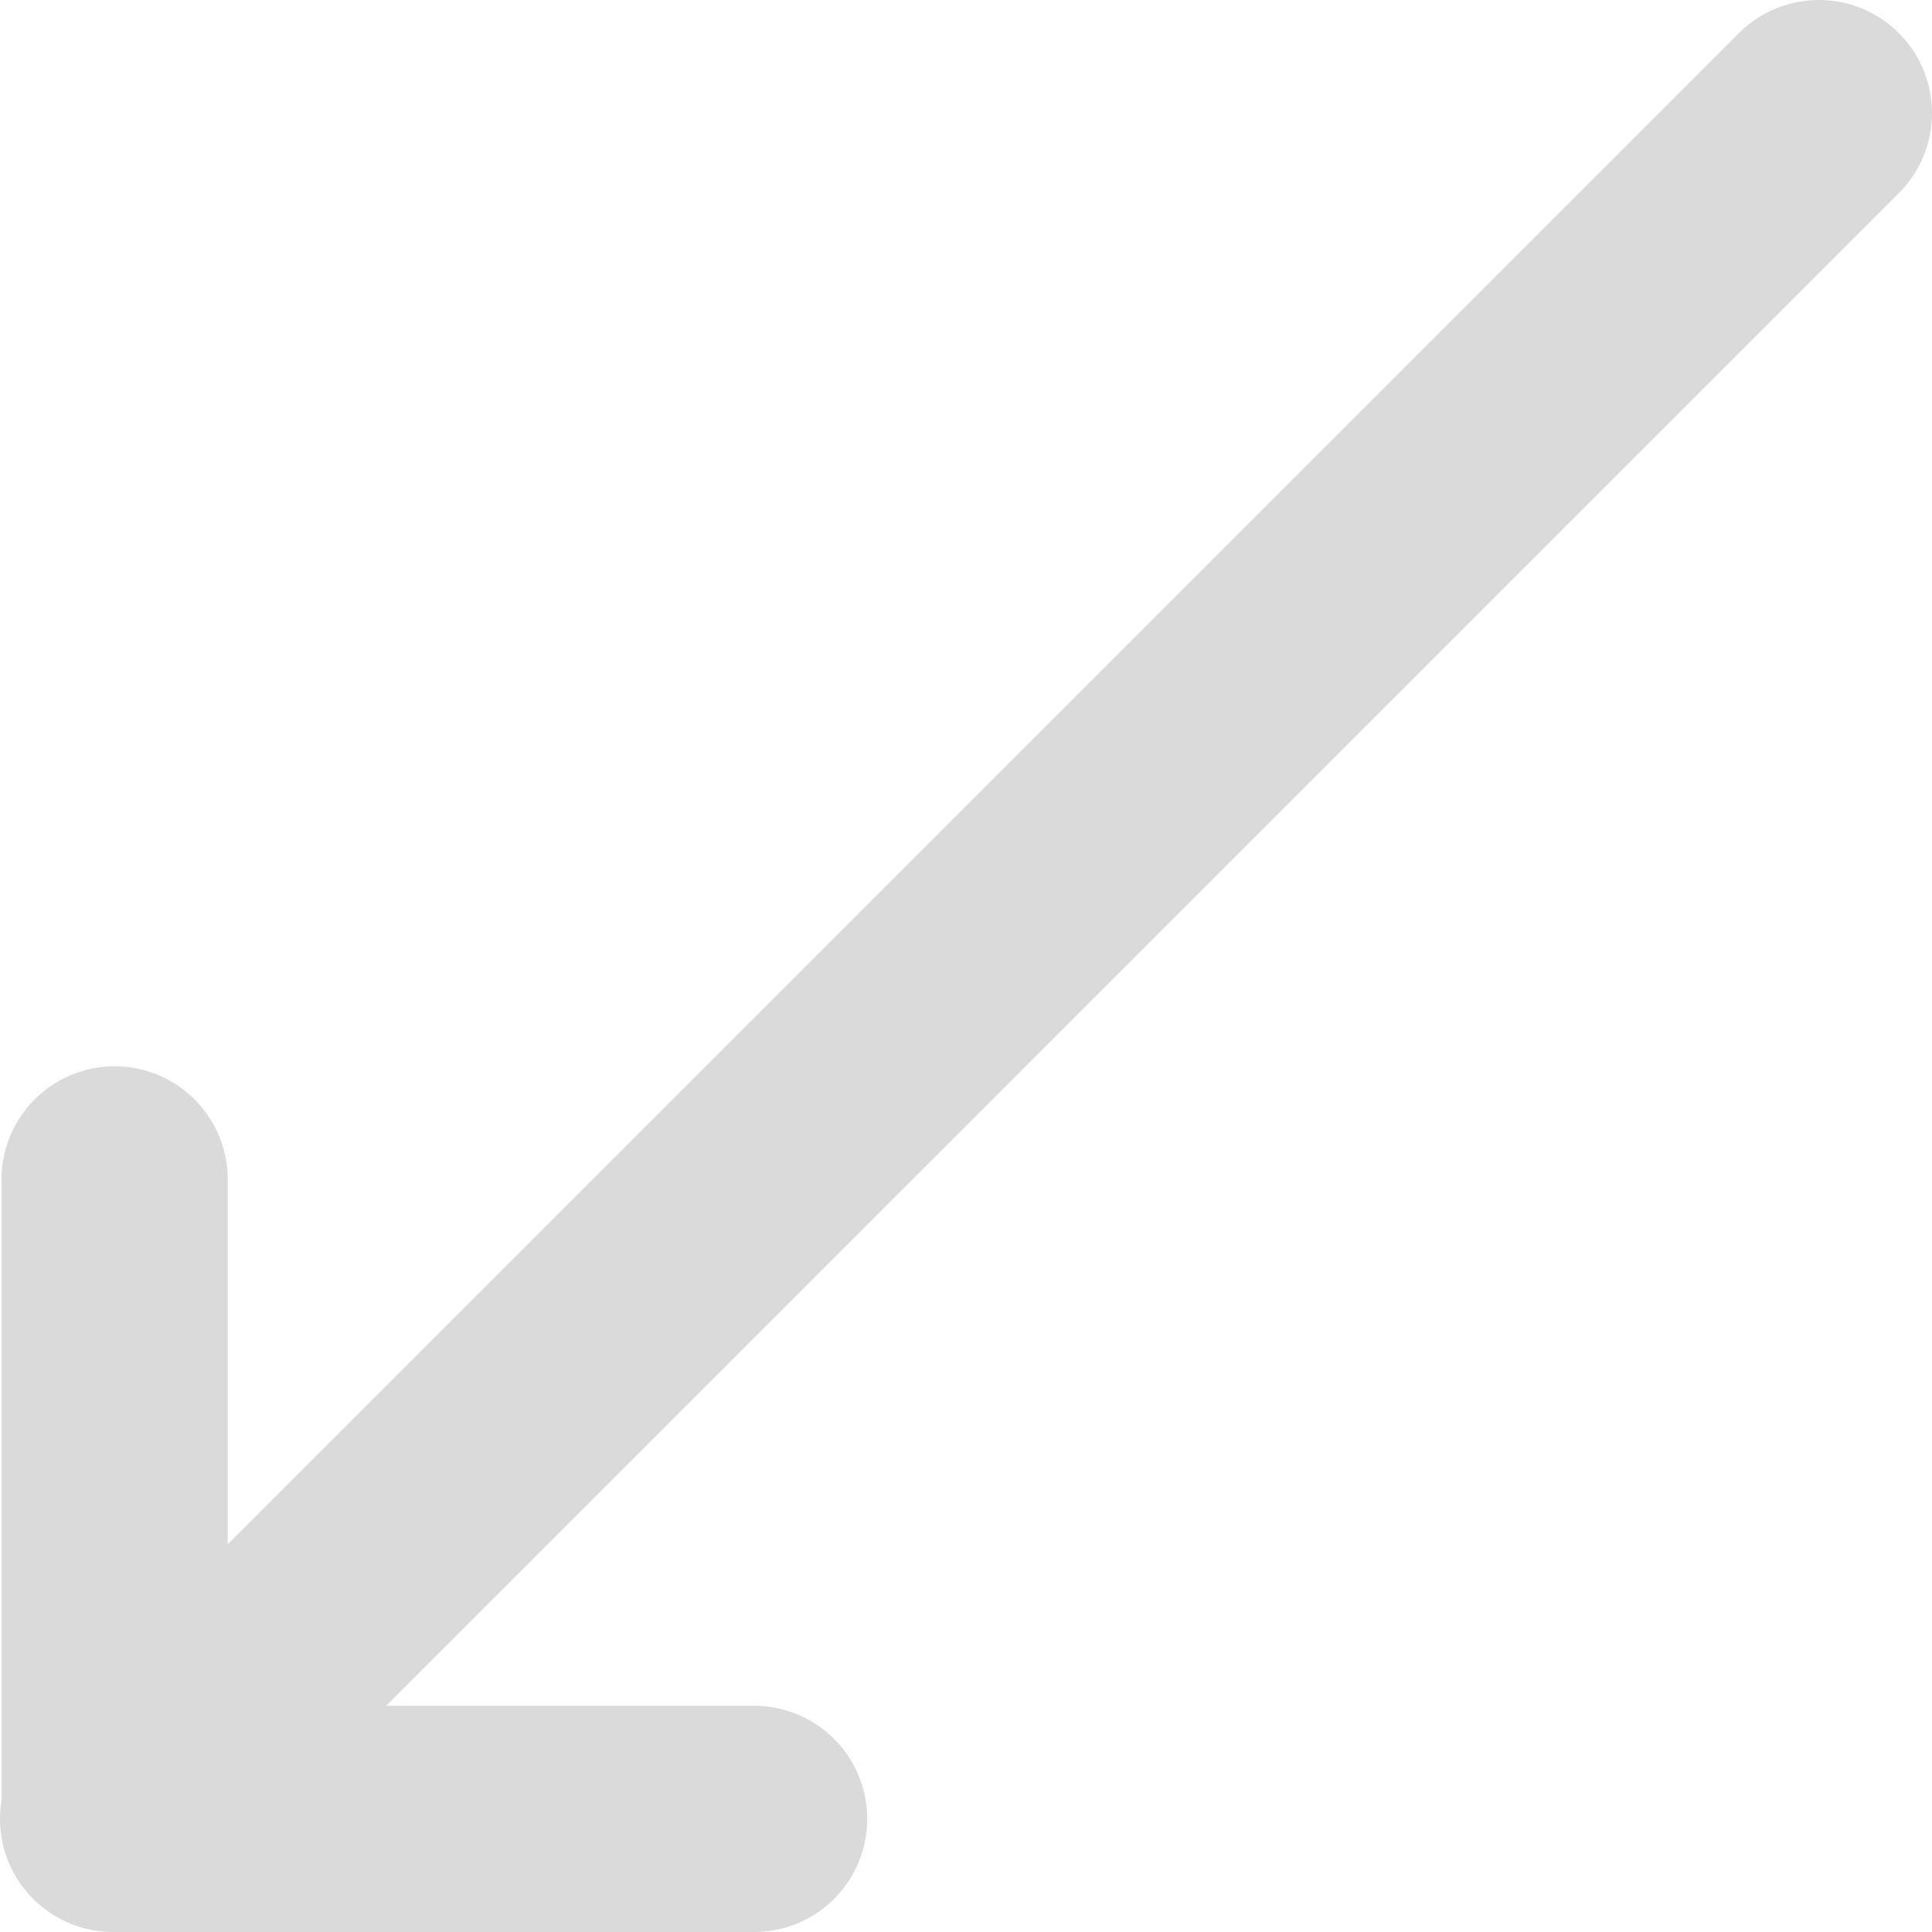 <svg xmlns="http://www.w3.org/2000/svg" viewBox="0 0 12.81 12.81"><defs><style>.cls-1{fill:none;stroke:#dadada;stroke-linecap:round;stroke-linejoin:round;stroke-width:1.5px;}</style></defs><g id="Layer_2" data-name="Layer 2"><g id="Layer_1-2" data-name="Layer 1"><path class="cls-1" d="M12.06.75.75,12.06m0,0H5m-4.24,0V7.82"/></g></g></svg>